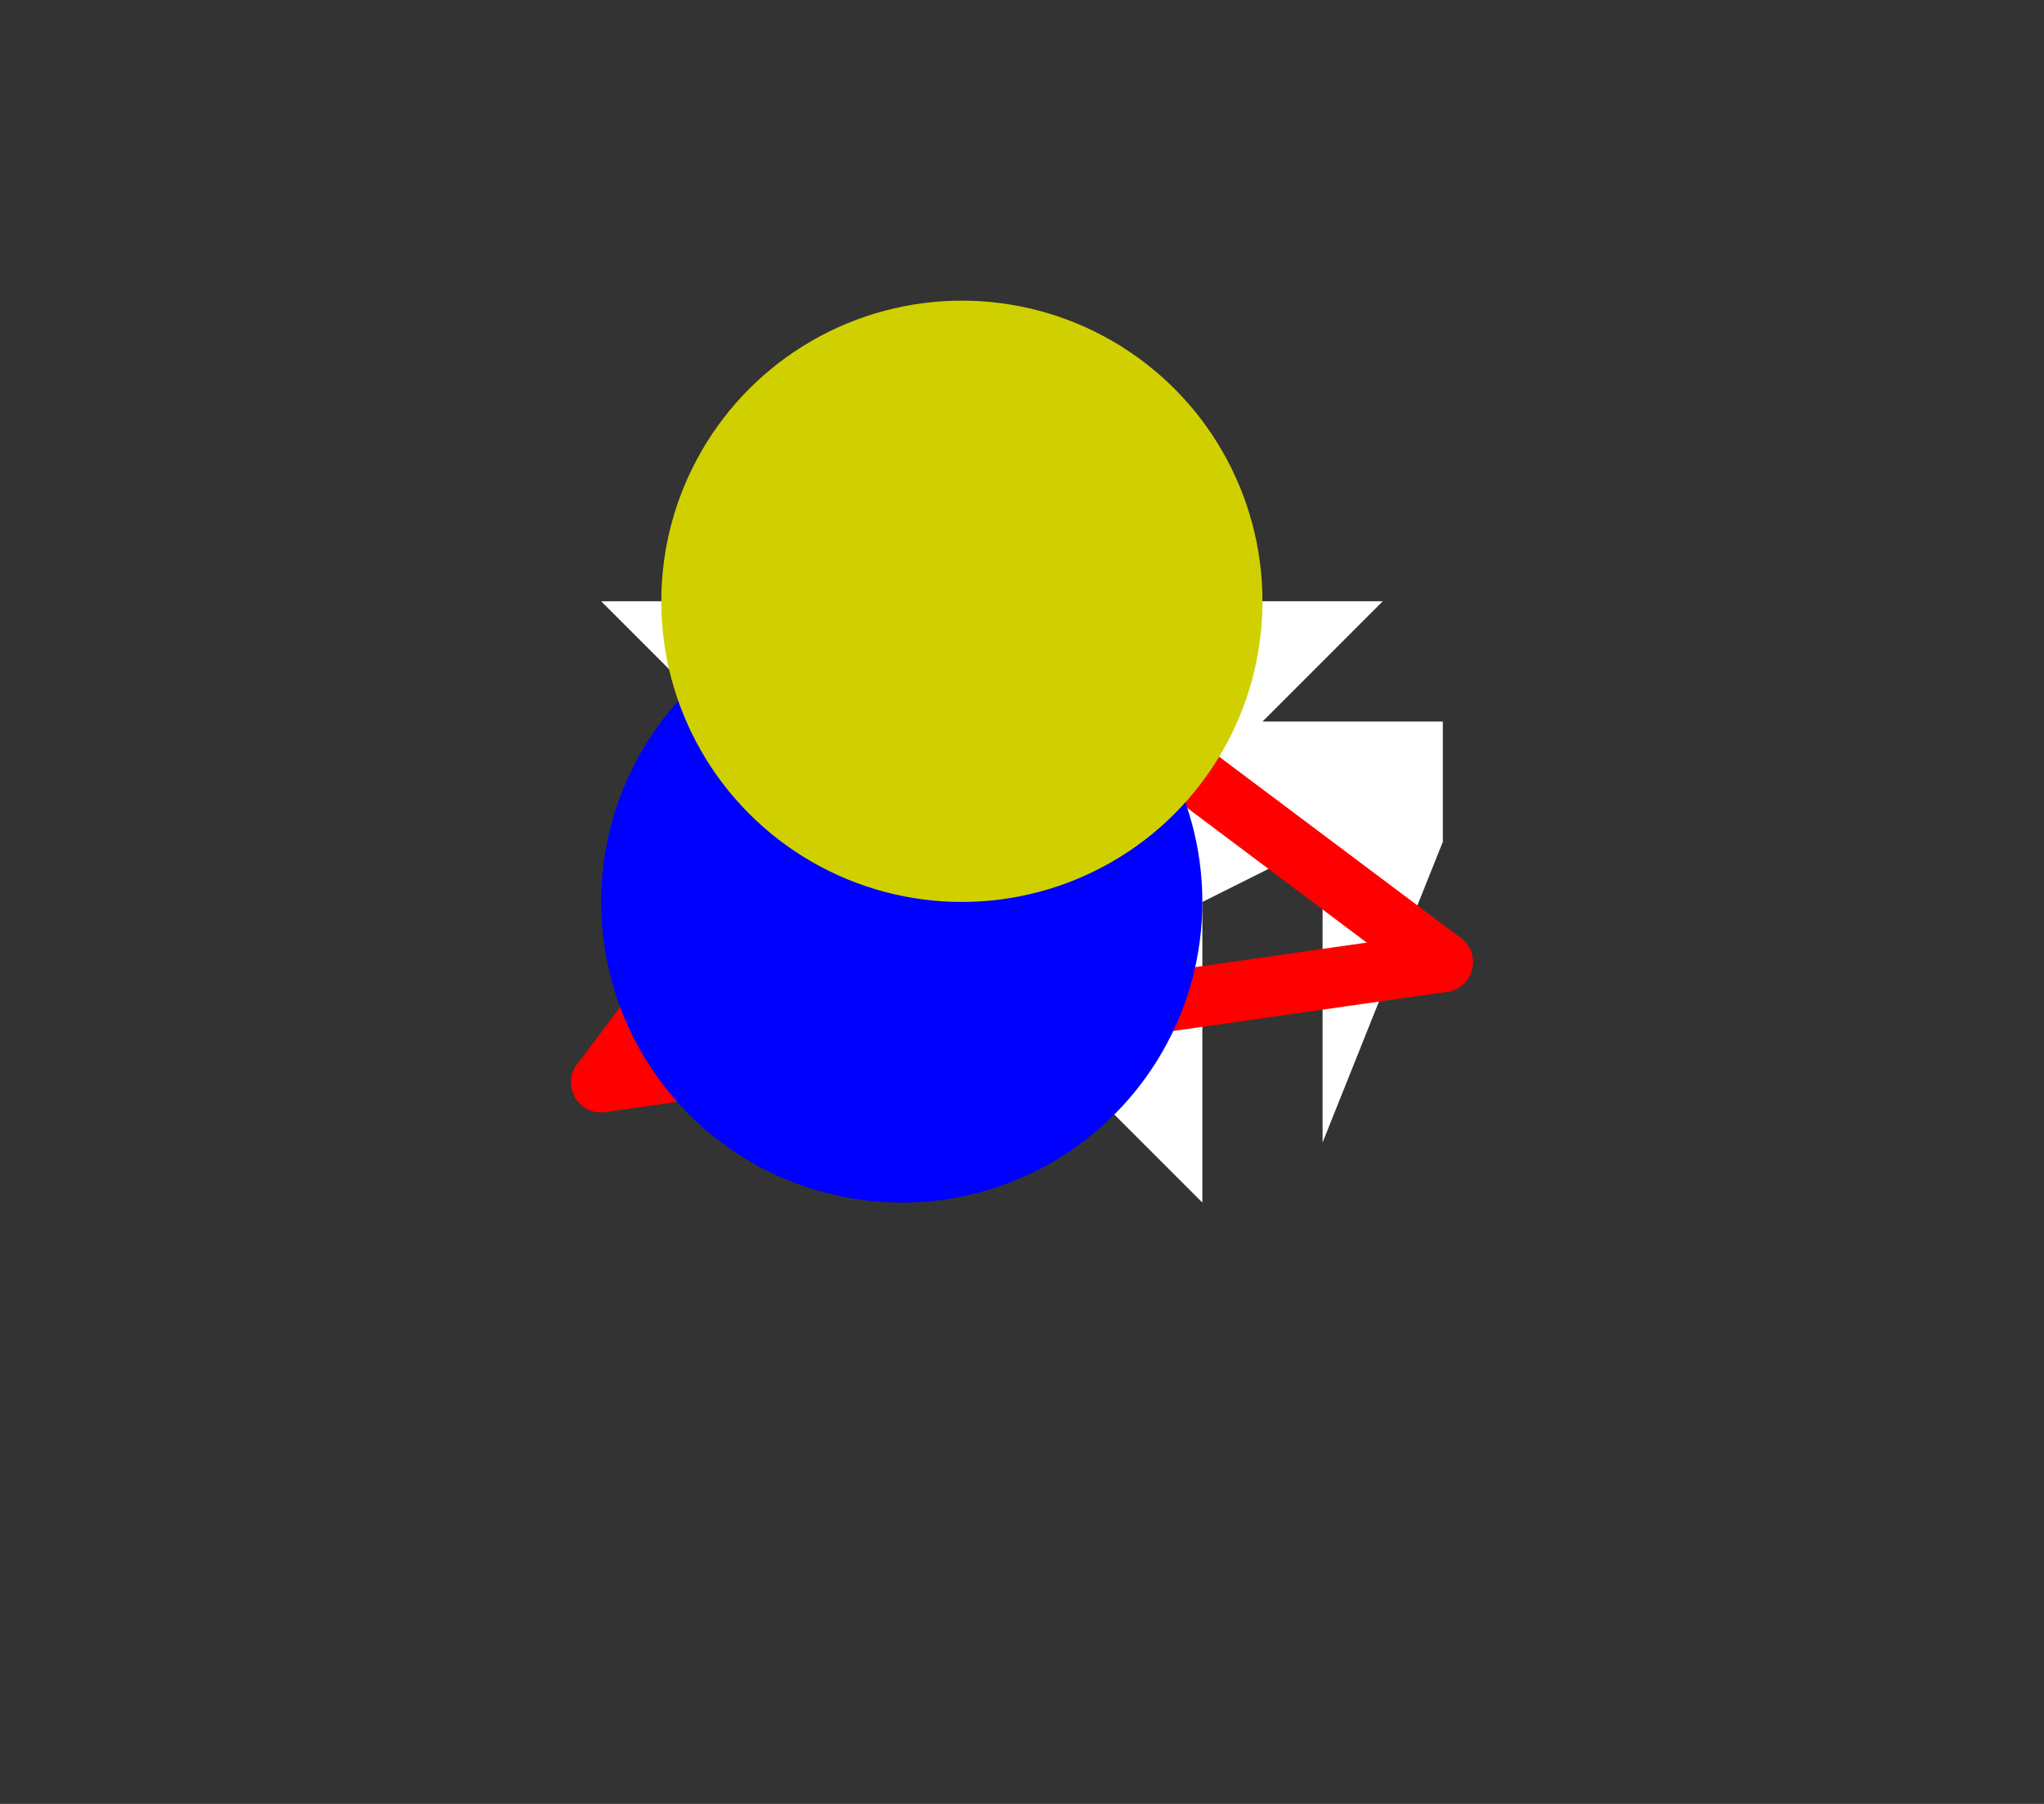 <?xml version="1.0" encoding="UTF-8" standalone="no"?>
<!DOCTYPE svg PUBLIC "-//W3C//DTD SVG 1.1//EN" "http://www.w3.org/Graphics/SVG/1.1/DTD/svg11.dtd">
<svg xmlns="http://www.w3.org/2000/svg" xmlns:xlink="http://www.w3.org/1999/xlink" viewBox="-10 -10 34 30" style="background-color: #00000066">
  <rect x="-10" y="-10" width="34" height="30" fill="#333333" stroke="none"/>
  <path d="M 13,0 L 11,2 L 14,2 L 14,4 L 12,9 L 12,4 L 10,5 L 10,10 L 0,0" style="fill:#ffffff; fill-rule:evenodd; stroke:none" />
  <g style="fill:none;stroke:#ff0000;stroke-linecap:round"><path d="M 0,8 L 6,0" /><path d="M 6,0 L 14,6" /><path d="M 14,6 L 0,8" /></g>
  <circle cx="5" cy="5" r="5px" style="fill:#0000ff80" /><circle cx="6" cy="0" r="5px" style="fill:#d0d00080" />
</svg>

